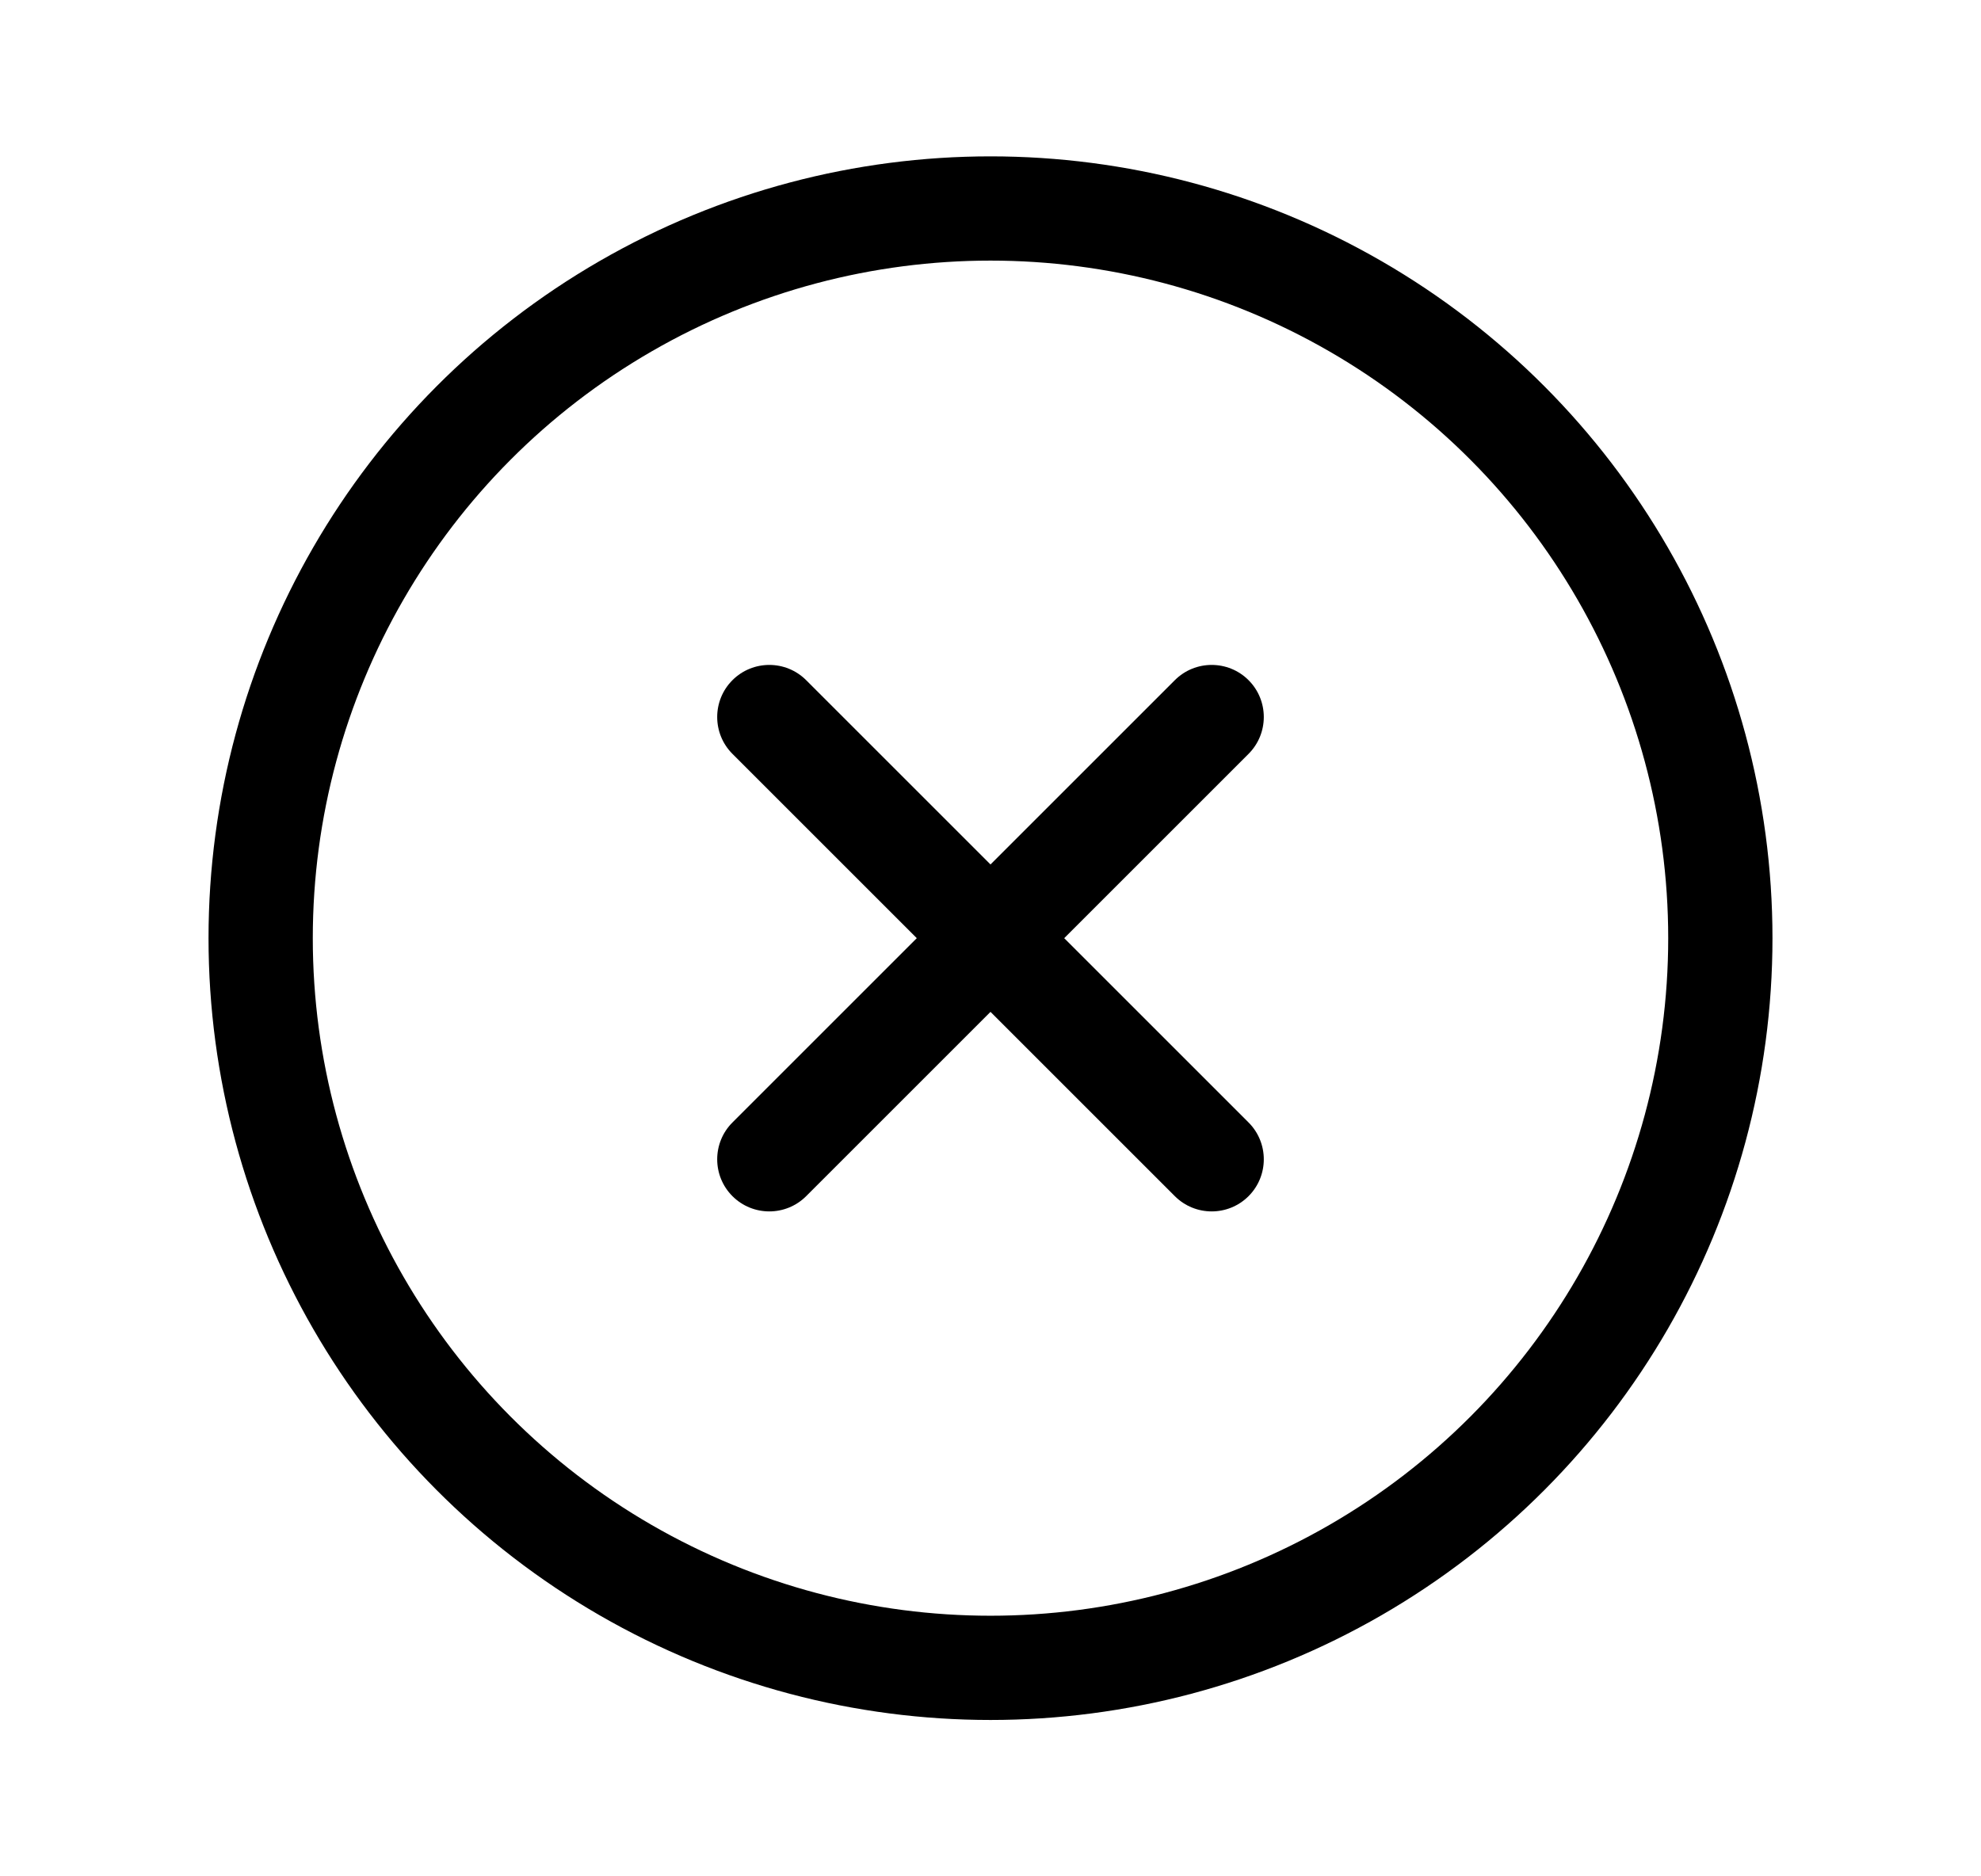 <svg width="19" height="18" viewBox="0 0 19 18" fill="none" xmlns="http://www.w3.org/2000/svg">
    <circle cx="9.5" cy="9" r="7" style="fill: none; stroke: currentColor;"/>
    <path fill-rule="evenodd" clip-rule="evenodd"
          d="M11.268 11.475C11.463 11.67 11.78 11.67 11.975 11.475C12.17 11.28 12.17 10.963 11.975 10.768L10.207 9L11.975 7.232C12.17 7.037 12.17 6.72 11.975 6.525C11.78 6.33 11.463 6.33 11.268 6.525L9.5 8.293L7.732 6.525C7.537 6.33 7.22 6.33 7.025 6.525C6.83 6.72 6.83 7.037 7.025 7.232L8.793 9L7.025 10.768C6.83 10.963 6.83 11.28 7.025 11.475C7.22 11.67 7.537 11.67 7.732 11.475L9.5 9.707L11.268 11.475Z"
          style="fill: currentColor; stroke: none;"/>
</svg>
